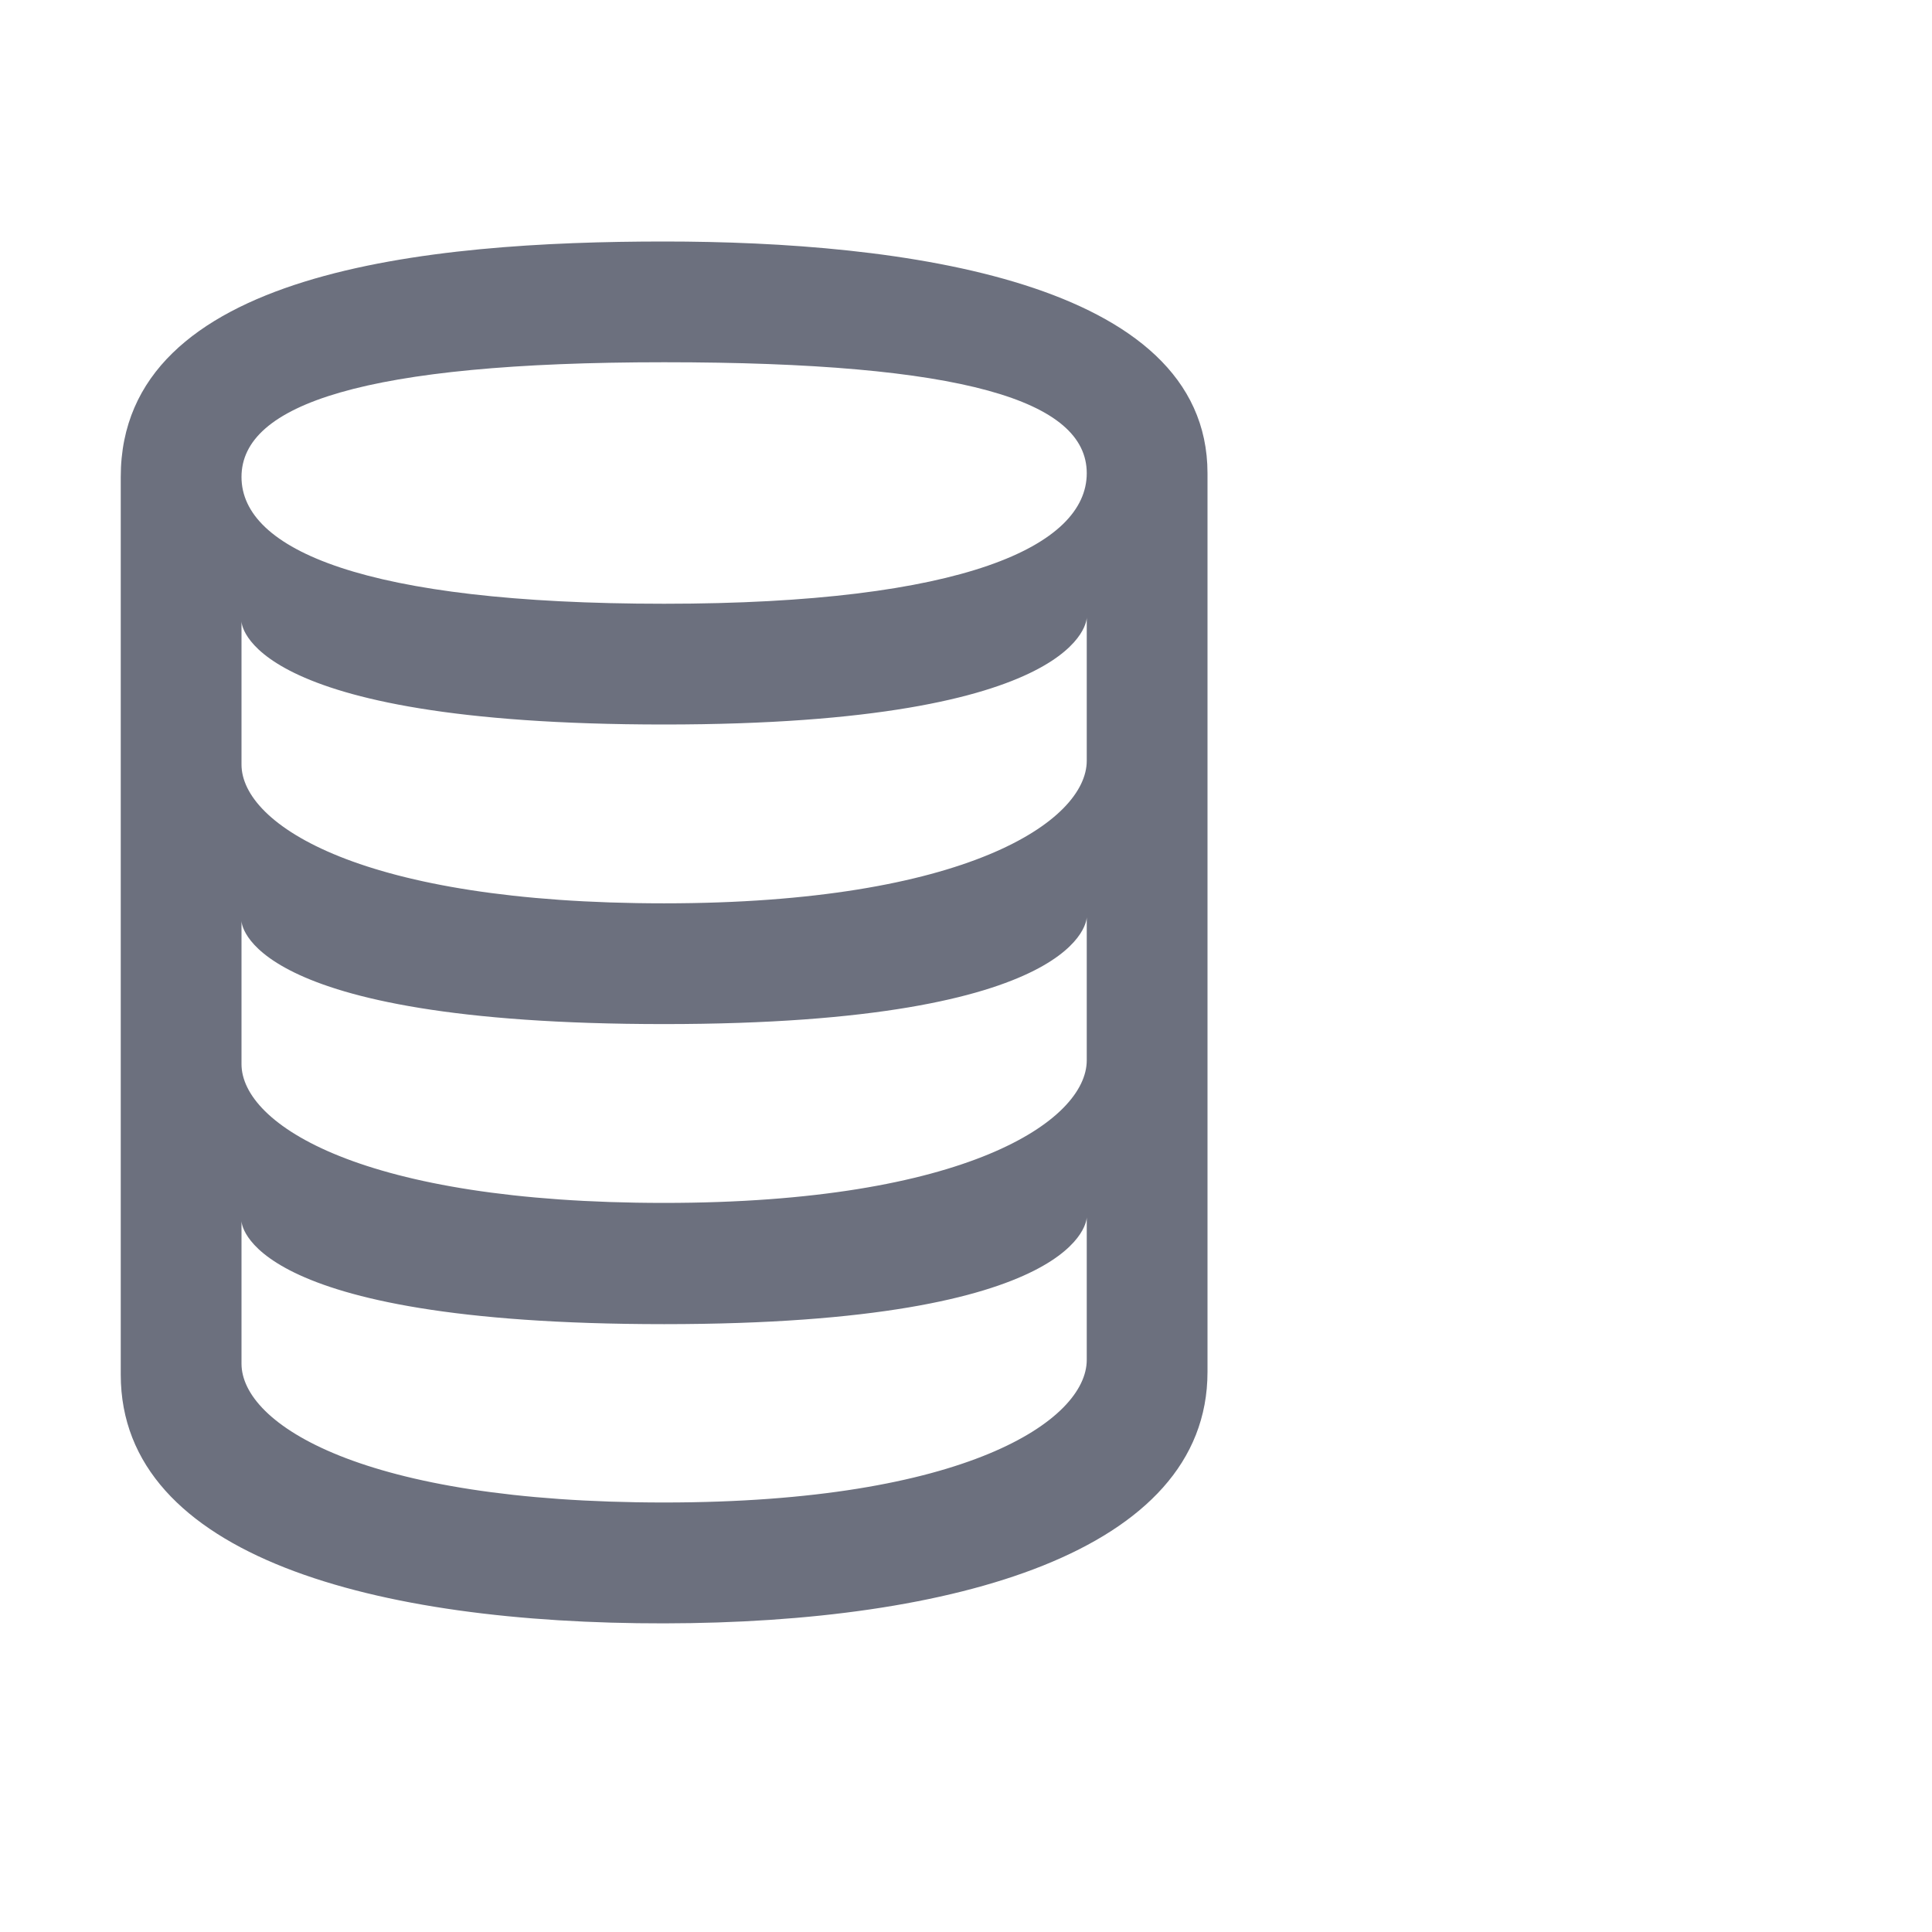 <?xml version="1.0" encoding="UTF-8" standalone="no"?>
<svg
        width="16"
        height="16"
        version="1.1"
        viewBox="0 0 16 16"

        id="svg1"
        sodipodi:docname="BaseSmall.svg"
        inkscape:version="1.3.2 (091e20e, 2023-11-25, custom)"
        xmlns:inkscape="http://www.inkscape.org/namespaces/inkscape"
        xmlns:sodipodi="http://sodipodi.sourceforge.net/DTD/sodipodi-0.dtd"
        xmlns="http://www.w3.org/2000/svg"
><defs
     id="defs1" /><sodipodi:namedview
     id="namedview1"
     pagecolor="#505050"
     bordercolor="#ffffff"
     borderopacity="1"
     inkscape:showpageshadow="0"
     inkscape:pageopacity="0"
     inkscape:pagecheckerboard="1"
     inkscape:deskcolor="#d1d1d1"
     showgrid="true"
     inkscape:zoom="64"
     inkscape:cx="3.4453125"
     inkscape:cy="6.3359375"
     inkscape:window-width="2560"
     inkscape:window-height="1377"
     inkscape:window-x="-8"
     inkscape:window-y="-8"
     inkscape:window-maximized="1"
     inkscape:current-layer="svg1"><inkscape:grid
       id="grid1"
       units="px"
       originx="0"
       originy="0"
       spacingx="0.1"
       spacingy="0.1"
       empcolor="#0099e5"
       empopacity="0.302"
       color="#0099e5"
       opacity="0.149"
       empspacing="5"
       dotted="false"
       gridanglex="30"
       gridanglez="30"
       visible="true" /></sodipodi:namedview><path
     id="rect2"
     style="fill:#6c707e;fill-opacity:1;stroke:#6c707e;stroke-width:0"
     d="M 5.5,2 C 3.549,2 1,2.24 1,3.95 l 1e-7,7.434 c 10e-8,1.513 2.125,2.063 4.5,2.06 C 7.875,13.441 10,12.862 10,11.362 L 10,3.919 C 10,2.319 7.451,2 5.5,2 Z m 0,1 c 2.485,0 3.5,0.319 3.5,0.919 0,0.6 -1.015,1.081 -3.5,1.081 -2.485,0 -3.5,-0.45 -3.5,-1.05 0,-0.6 1.015,-0.95 3.5,-0.95 z M 2,5.146 c 0,0 1e-5,0.854 3.5,0.854 3.5,0 3.5,-0.885 3.5,-0.885 l 0,1.185 c 0,0.5 -1,1.181 -3.5,1.181 -2.5,0 -3.5,-0.65 -3.5,-1.15 z m 0,2.481 c 0,0 6.5e-6,0.854 3.5,0.854 3.5,0 3.5,-0.885 3.5,-0.885 v 1.185 c 0,0.5 -1,1.181 -3.5,1.181 -2.5,0 -3.5,-0.65 -3.5,-1.15 z m -10e-8,2.485 c 0,0 3e-6,0.854 3.5,0.854 3.5,0 3.5,-0.885 3.5,-0.885 l 1e-7,1.181 c 10e-8,0.5 -1,1.181 -3.5,1.181 -2.5,0 -3.5,-0.65 -3.5,-1.15 z"
     sodipodi:nodetypes="sssssssssssscscsssccscsssccscsssc" /></svg>
